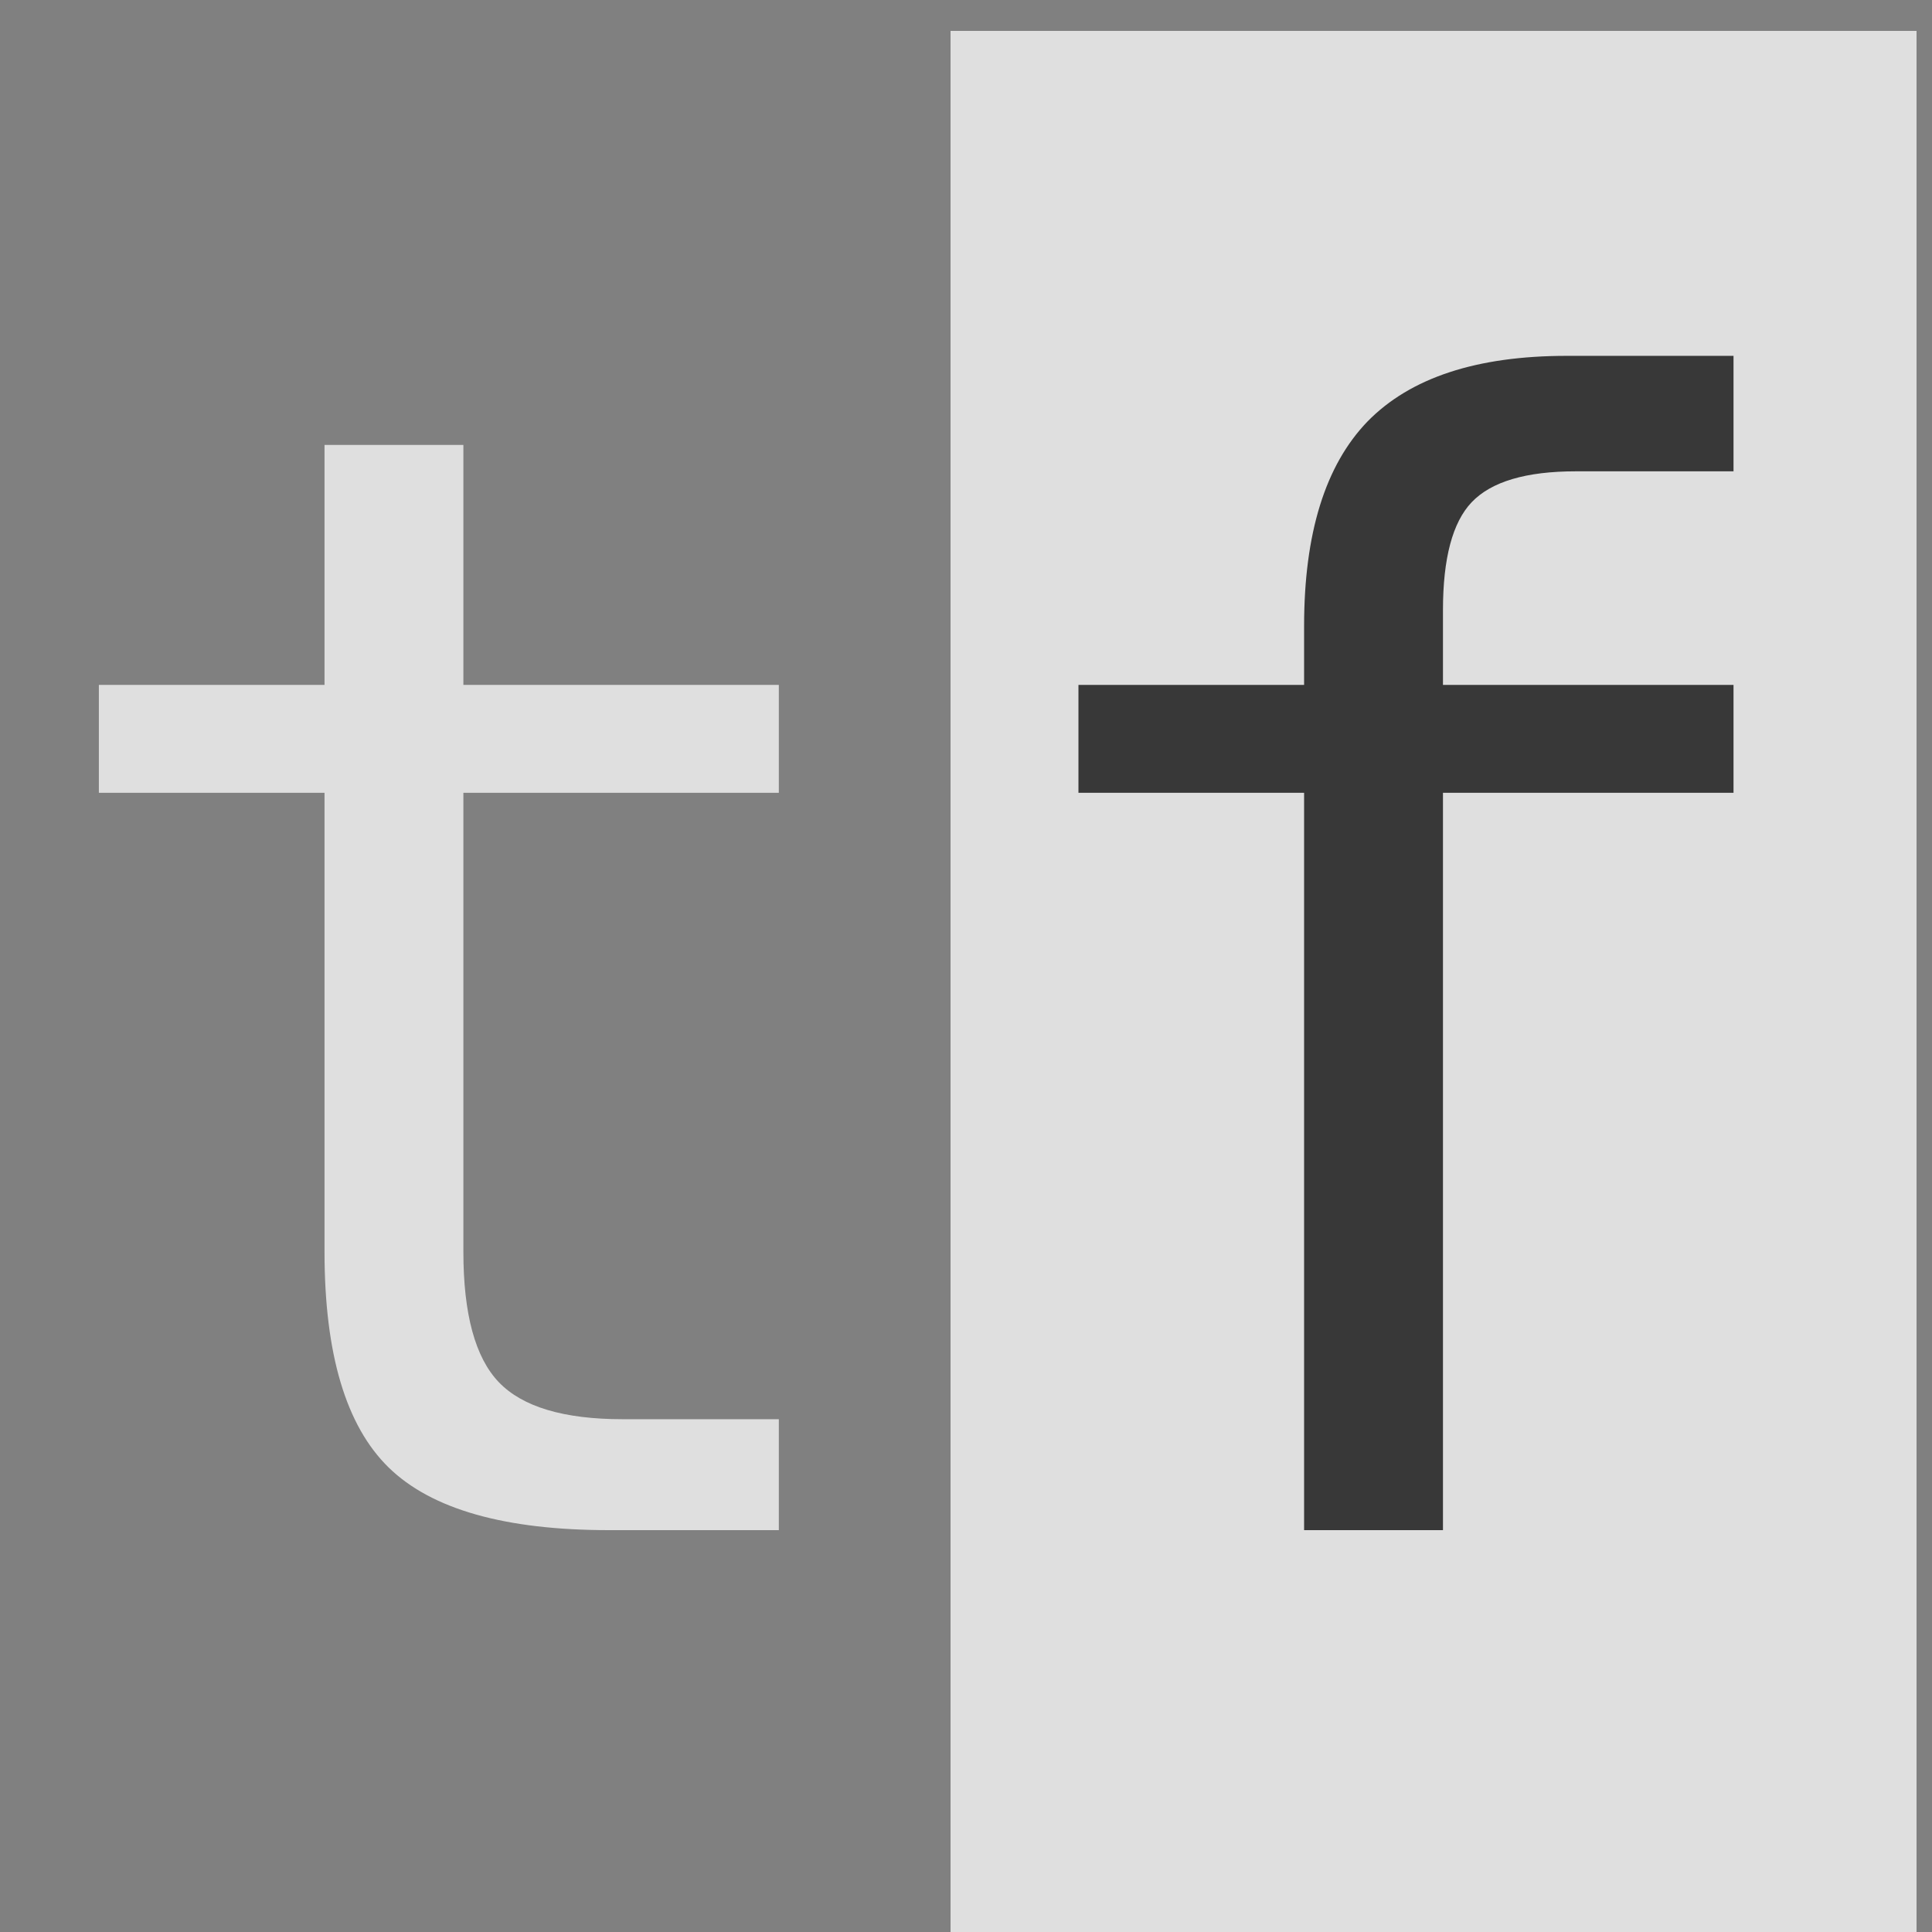 <svg width="500" height="500" viewBox="0 0 500 500" fill="none" xmlns="http://www.w3.org/2000/svg">
<rect x="0" y="0" width="500" height="500" fill="#808080" stroke="none"/>
<g clip-path="url(#clip0_2319_76)">
<rect x="246" y="8" width="250" height="500" fill="white" fill-opacity="0.75"/>
<path d="M119.922 115.141V177.25H201.562V205.18H119.922V323.93C119.922 340.076 122.982 351.339 129.102 357.719C135.221 364.099 145.898 367.289 161.133 367.289H201.562V396H157.617C130.664 396 111.654 390.596 100.586 379.789C89.518 368.982 83.984 350.362 83.984 323.93V205.18H25.586V177.25H83.984V115.141H119.922Z" fill="white" fill-opacity="0.75"/>
<path d="M448.633 92.094V121.977H407.812C394.922 121.977 385.938 124.646 380.859 129.984C375.911 135.193 373.438 144.503 373.438 157.914V177.25H448.633V205.18H373.438V396H337.5V205.18H279.102V177.25H337.5V162.016C337.5 138.057 342.969 120.414 353.906 109.086C364.974 97.758 382.161 92.094 405.469 92.094H448.633Z" fill="black" fill-opacity="0.75"/>
</g>
<defs>
<clipPath id="clip0_2319_76">
<rect width="500" height="500" fill="white"/>
</clipPath>
</defs>
</svg>
